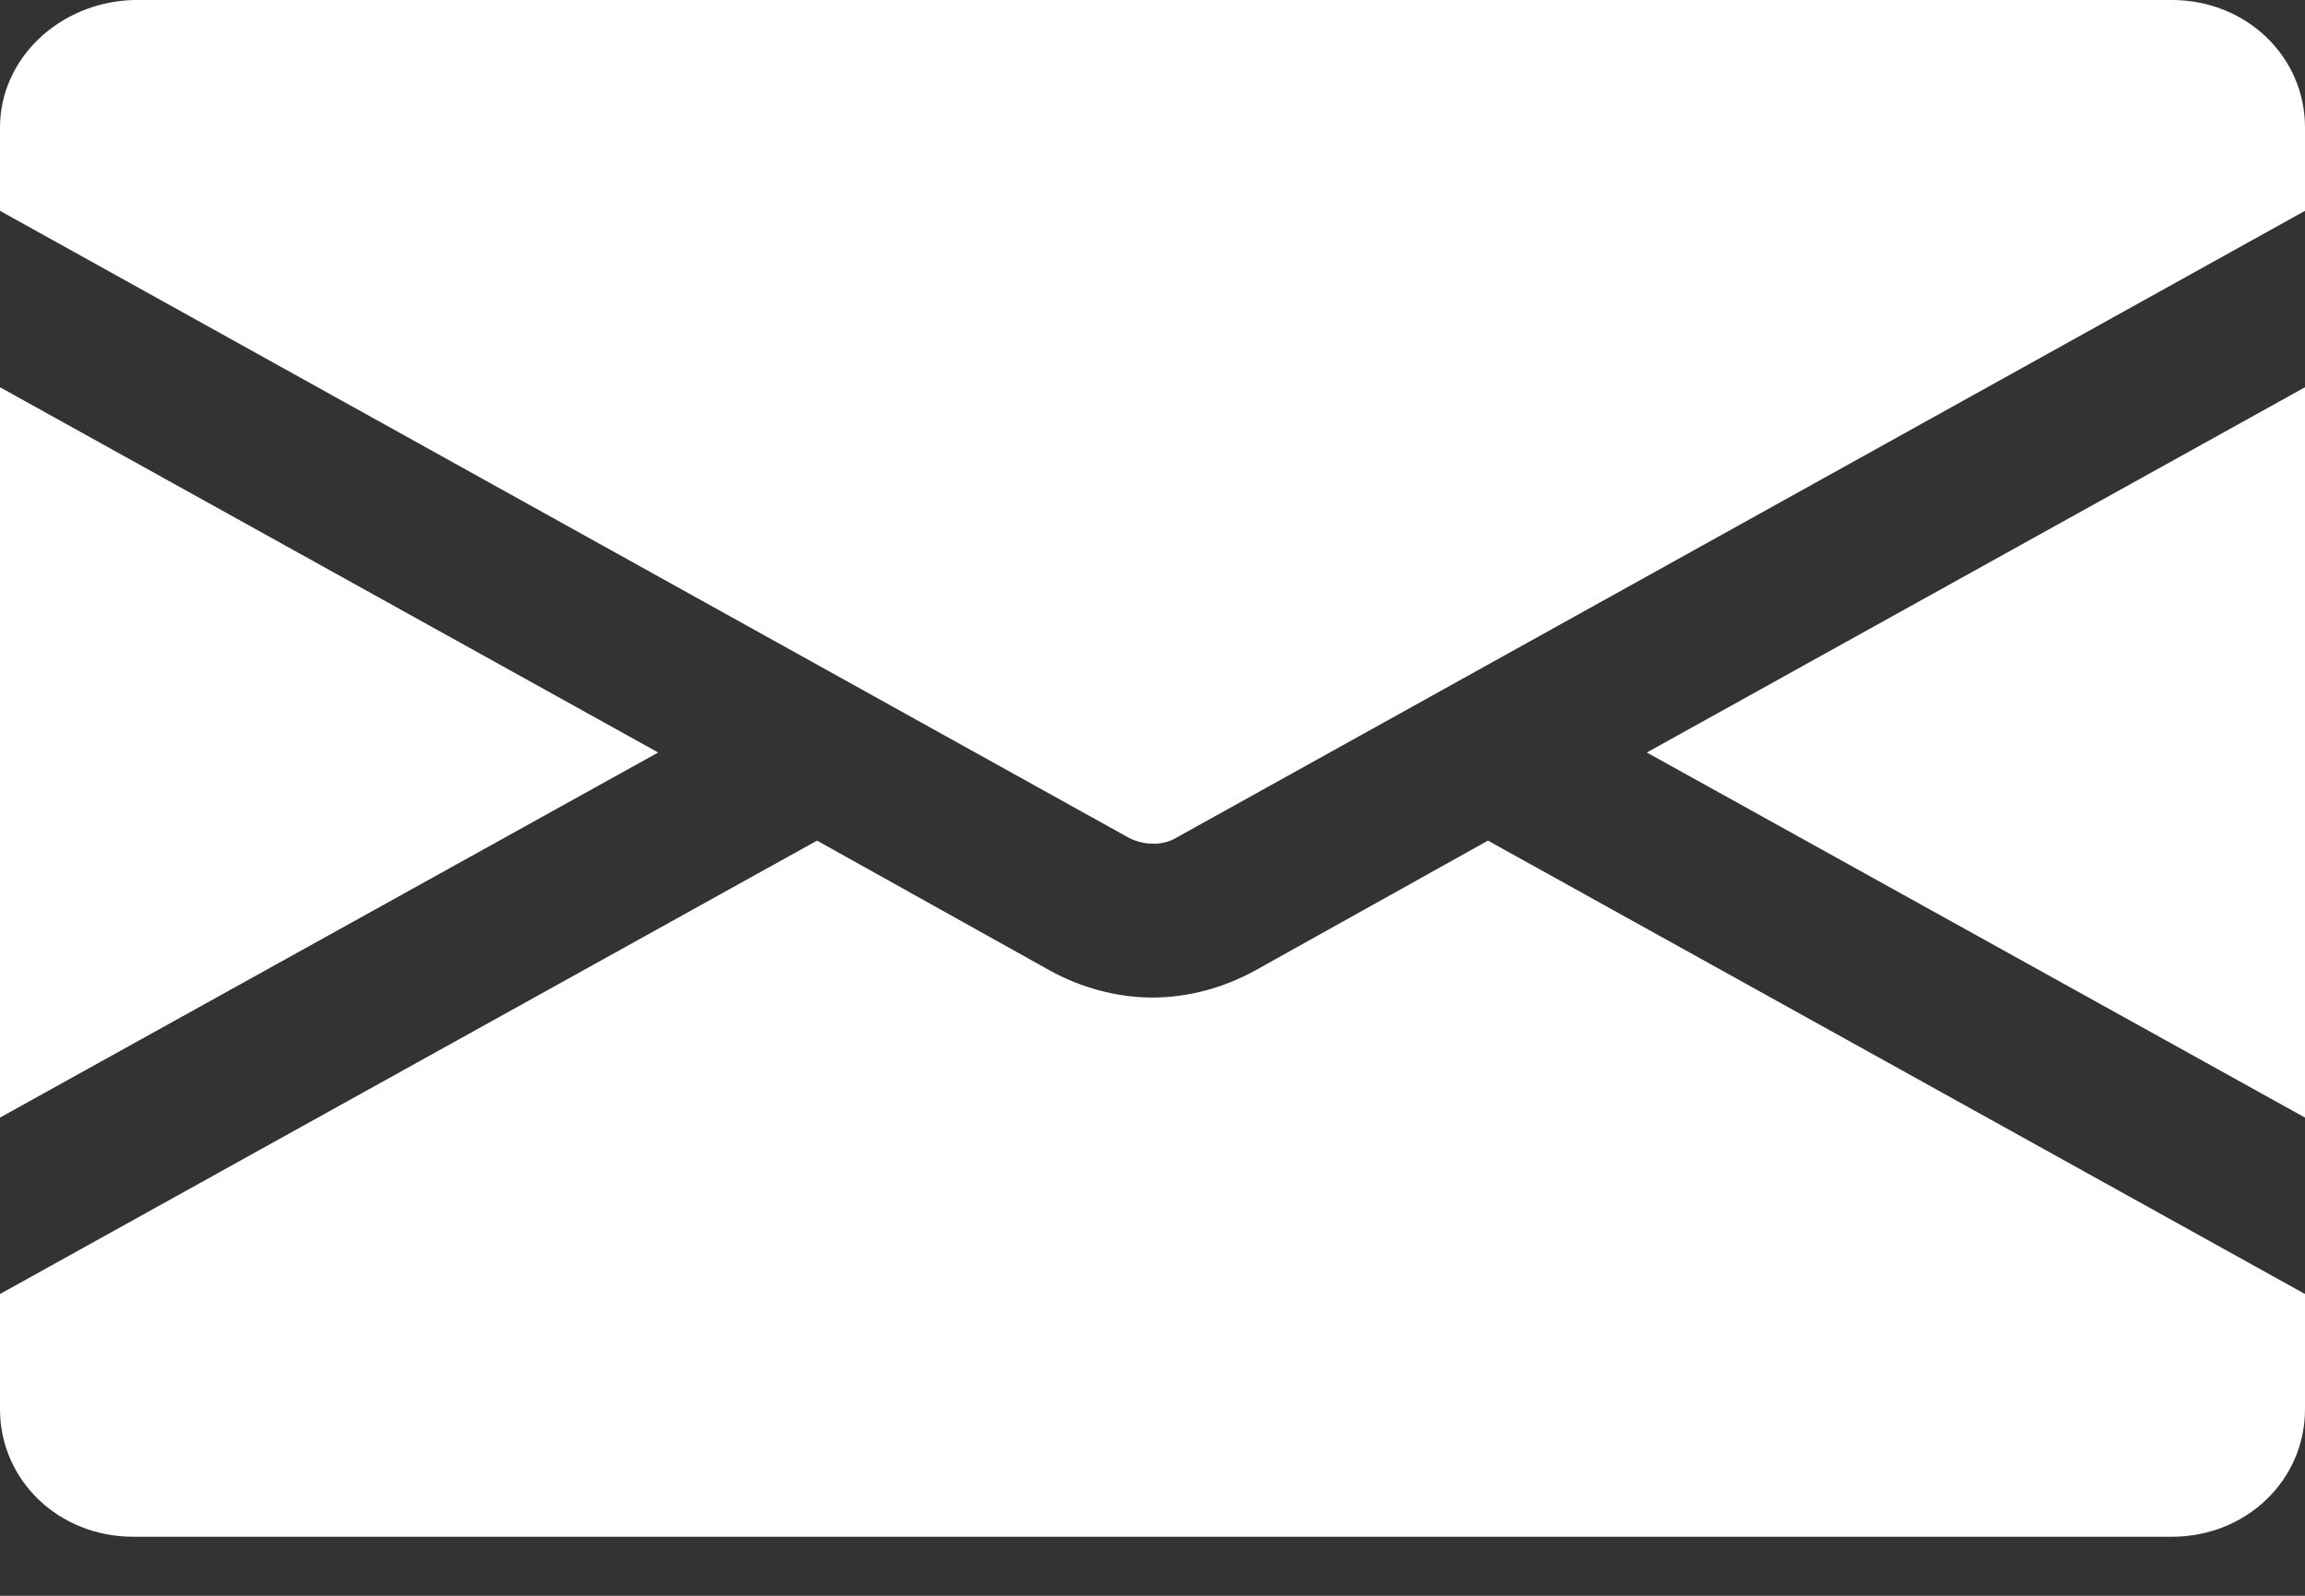 <svg width="13" height="9" viewBox="0 0 13 9" fill="none" xmlns="http://www.w3.org/2000/svg">
<rect x="0" y="0" width="13" height="9" fill="#333333" stroke="none"/>
<path d="M6.37 4.727C6.457 4.769 6.558 4.769 6.63 4.727L13 1.189V0.719C13 0.318 12.668 0 12.249 0H0.751C0.332 0.014 0 0.332 0 0.719V1.189L6.37 4.727Z" fill="white"/>
<path d="M13 2.184L9.288 4.244L13 6.303V2.184Z" fill="white"/>
<path d="M8.392 4.741L7.078 5.474C6.904 5.57 6.702 5.626 6.5 5.626C6.298 5.626 6.096 5.57 5.922 5.474L4.608 4.741L0 7.298V7.948C0 8.349 0.332 8.667 0.751 8.667H12.249C12.668 8.667 13 8.349 13 7.948V7.298L8.392 4.741Z" fill="white"/>
<path d="M3.712 4.244L0 2.184V6.303L3.712 4.244Z" fill="white"/>
</svg>
